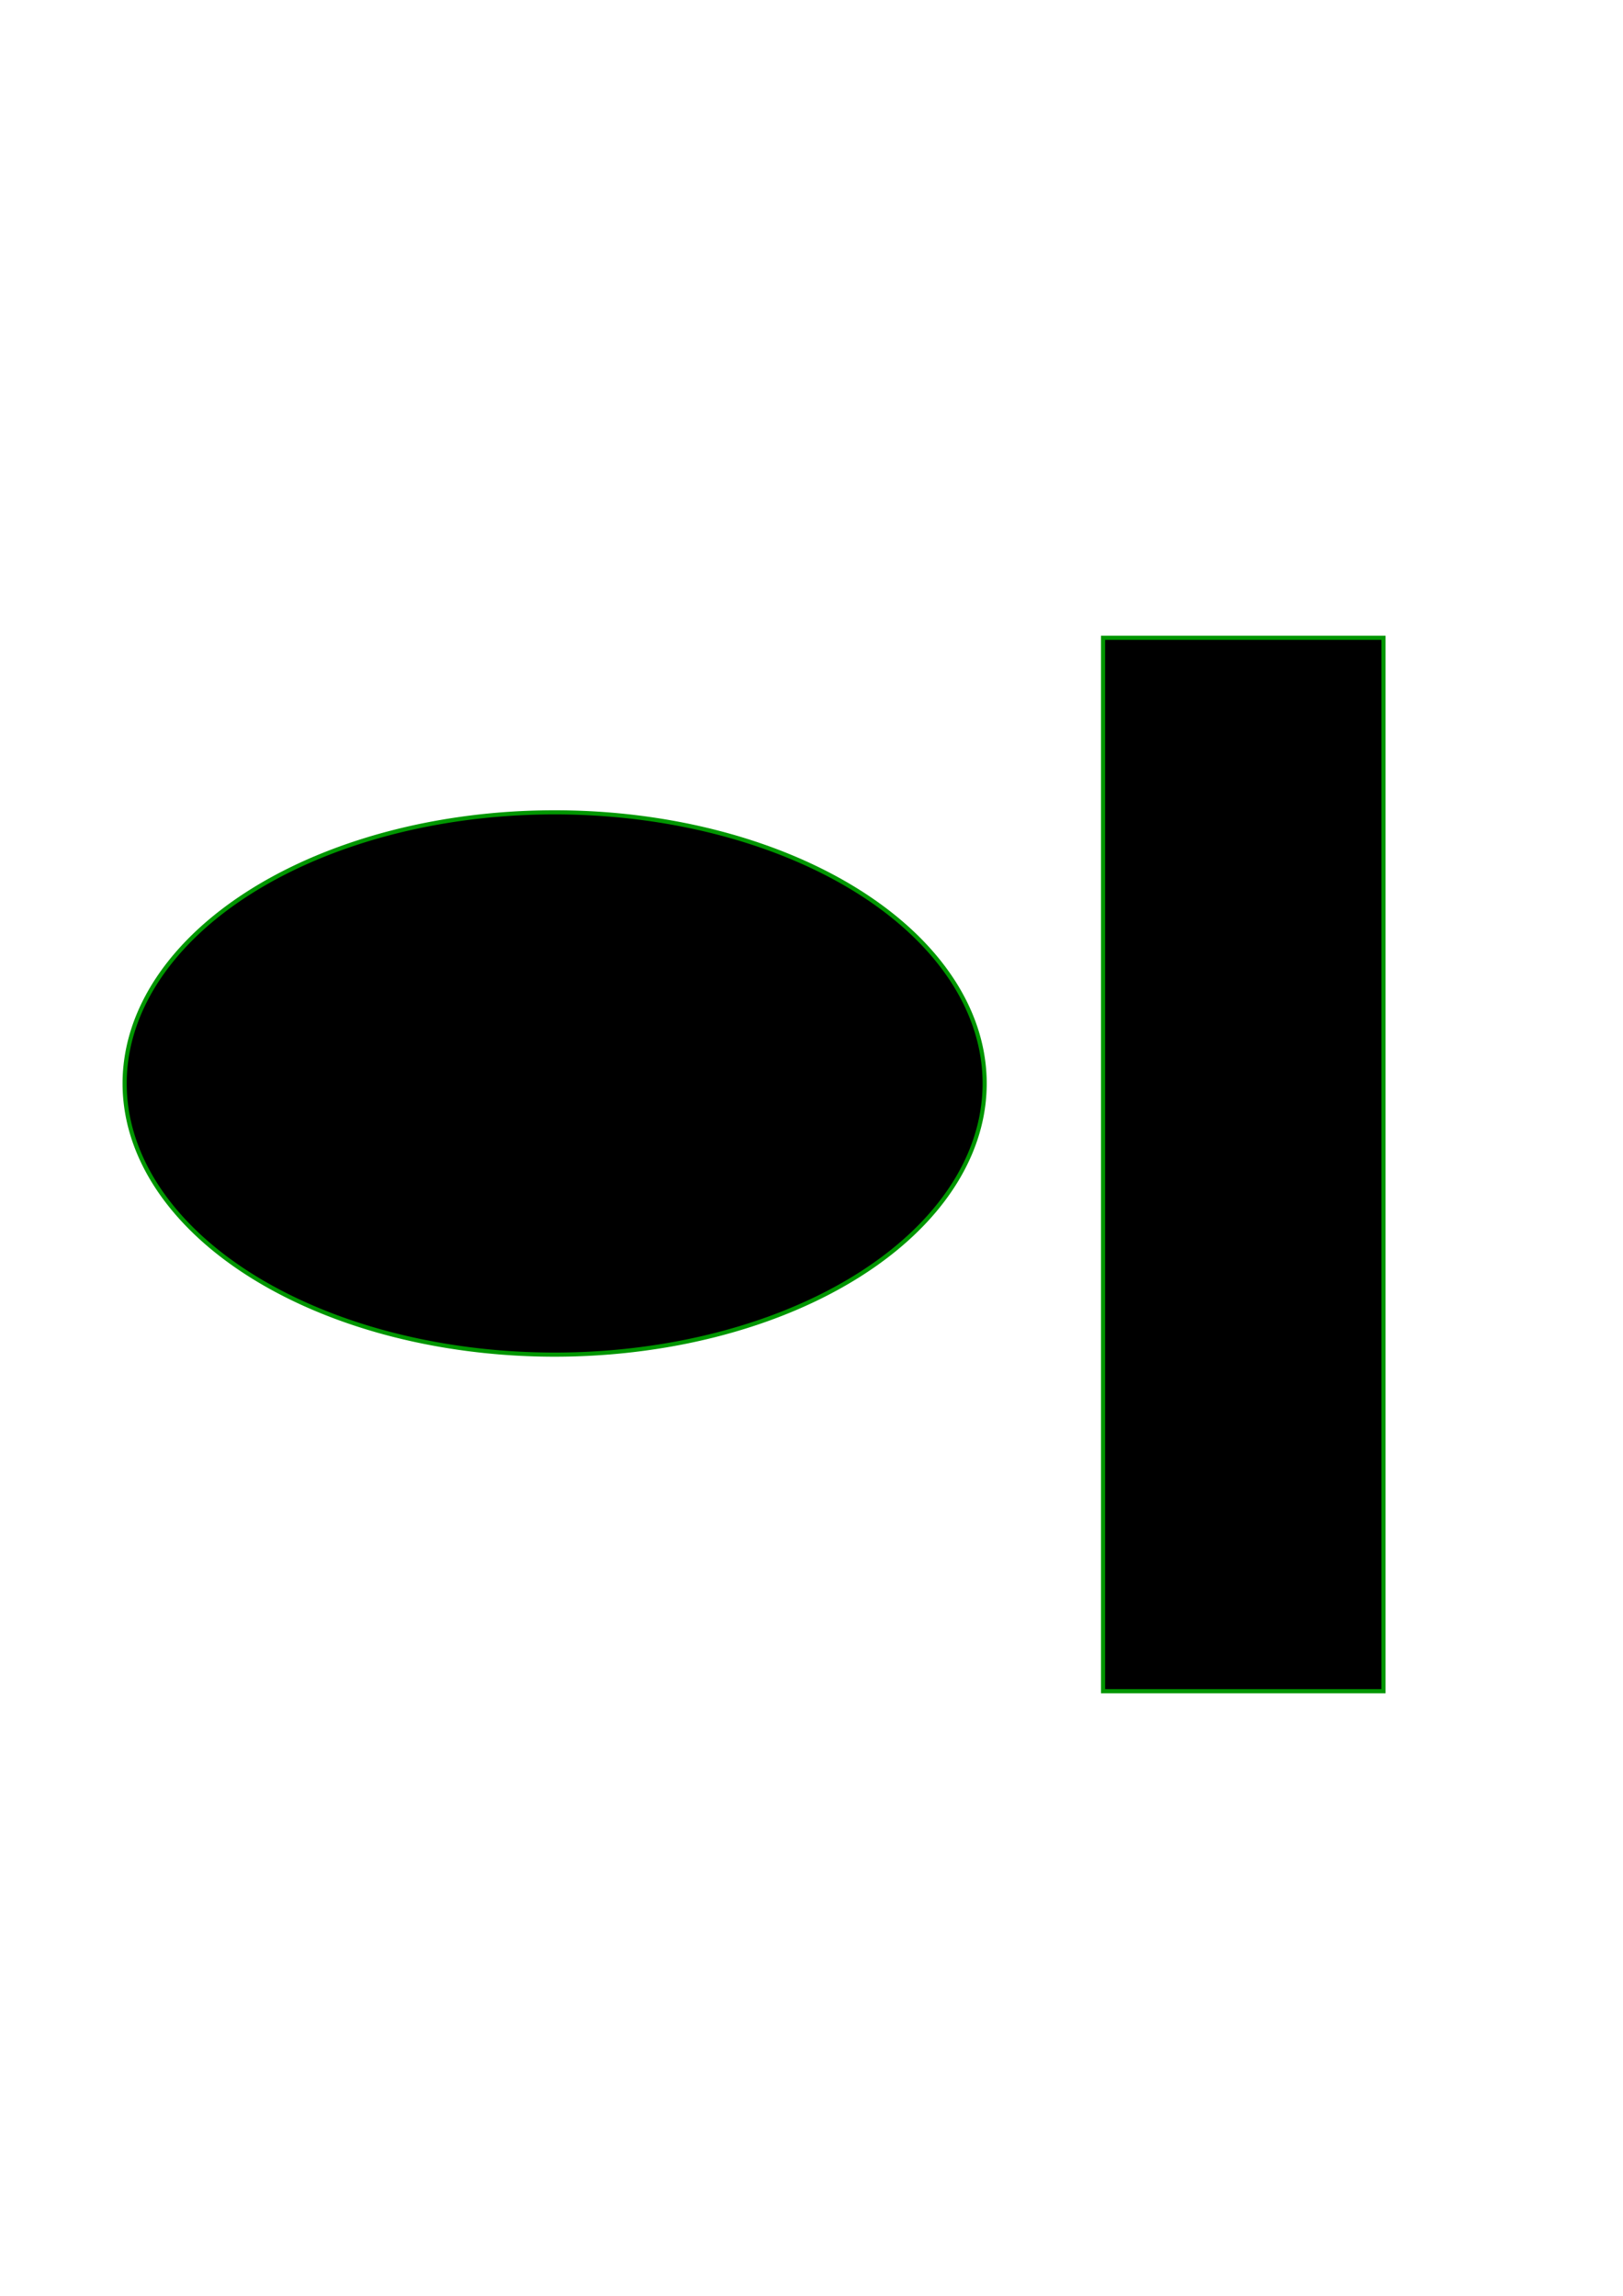<?xml version="1.0" encoding="UTF-8" standalone="no"?>
<!-- Created with Inkscape (http://www.inkscape.org/) -->
<svg
   xmlns:dc="http://purl.org/dc/elements/1.1/"
   xmlns:cc="http://web.resource.org/cc/"
   xmlns:rdf="http://www.w3.org/1999/02/22-rdf-syntax-ns#"
   xmlns:svg="http://www.w3.org/2000/svg"
   xmlns="http://www.w3.org/2000/svg"
   xmlns:sodipodi="http://sodipodi.sourceforge.net/DTD/sodipodi-0.dtd"
   xmlns:inkscape="http://www.inkscape.org/namespaces/inkscape"
   width="744.094"
   height="1052.362"
   id="svg2"
   sodipodi:version="0.32"
   inkscape:version="0.45.1"
   sodipodi:docbase="C:\Documents and Settings\David.Khudaverdyan\Desktop\david.wf\students\tex"
   sodipodi:docname="рисунок.svg"
   inkscape:output_extension="org.inkscape.output.svg.inkscape">
  <defs
     id="defs4" />
  <sodipodi:namedview
     id="base"
     pagecolor="#ffffff"
     bordercolor="#666666"
     borderopacity="1.0"
     gridtolerance="10000"
     guidetolerance="10"
     objecttolerance="10"
     inkscape:pageopacity="0.0"
     inkscape:pageshadow="2"
     inkscape:zoom="0.35"
     inkscape:cx="375"
     inkscape:cy="520"
     inkscape:document-units="px"
     inkscape:current-layer="layer1"
     inkscape:window-width="880"
     inkscape:window-height="573"
     inkscape:window-x="574"
     inkscape:window-y="110" />
  <g
     inkscape:label="Layer 1"
     inkscape:groupmode="layer"
     id="layer1">
    <path
       sodipodi:type="arc"
       style="opacity:1;fill:#000000;fill-opacity:1;fill-rule:nonzero;stroke:#009600;stroke-width:1.9;stroke-miterlimit:4;stroke-dasharray:none;stroke-dashoffset:0;stroke-opacity:1"
       id="path2160"
       sodipodi:cx="254.28572"
       sodipodi:cy="496.64789"
       sodipodi:rx="197.14285"
       sodipodi:ry="124.28571"
       d="M 451.429 496.648 A 197.143 124.286 0 1 1  57.143,496.648 A 197.143 124.286 0 1 1  451.429 496.648 z" />
    <rect
       style="opacity:1;fill:#000000;fill-opacity:1;fill-rule:nonzero;stroke:#009600;stroke-width:1.9;stroke-miterlimit:4;stroke-dasharray:none;stroke-dashoffset:0;stroke-opacity:1"
       id="rect2158"
       width="128.571"
       height="482.857"
       x="505.714"
       y="292.362" />
  </g>
</svg>
